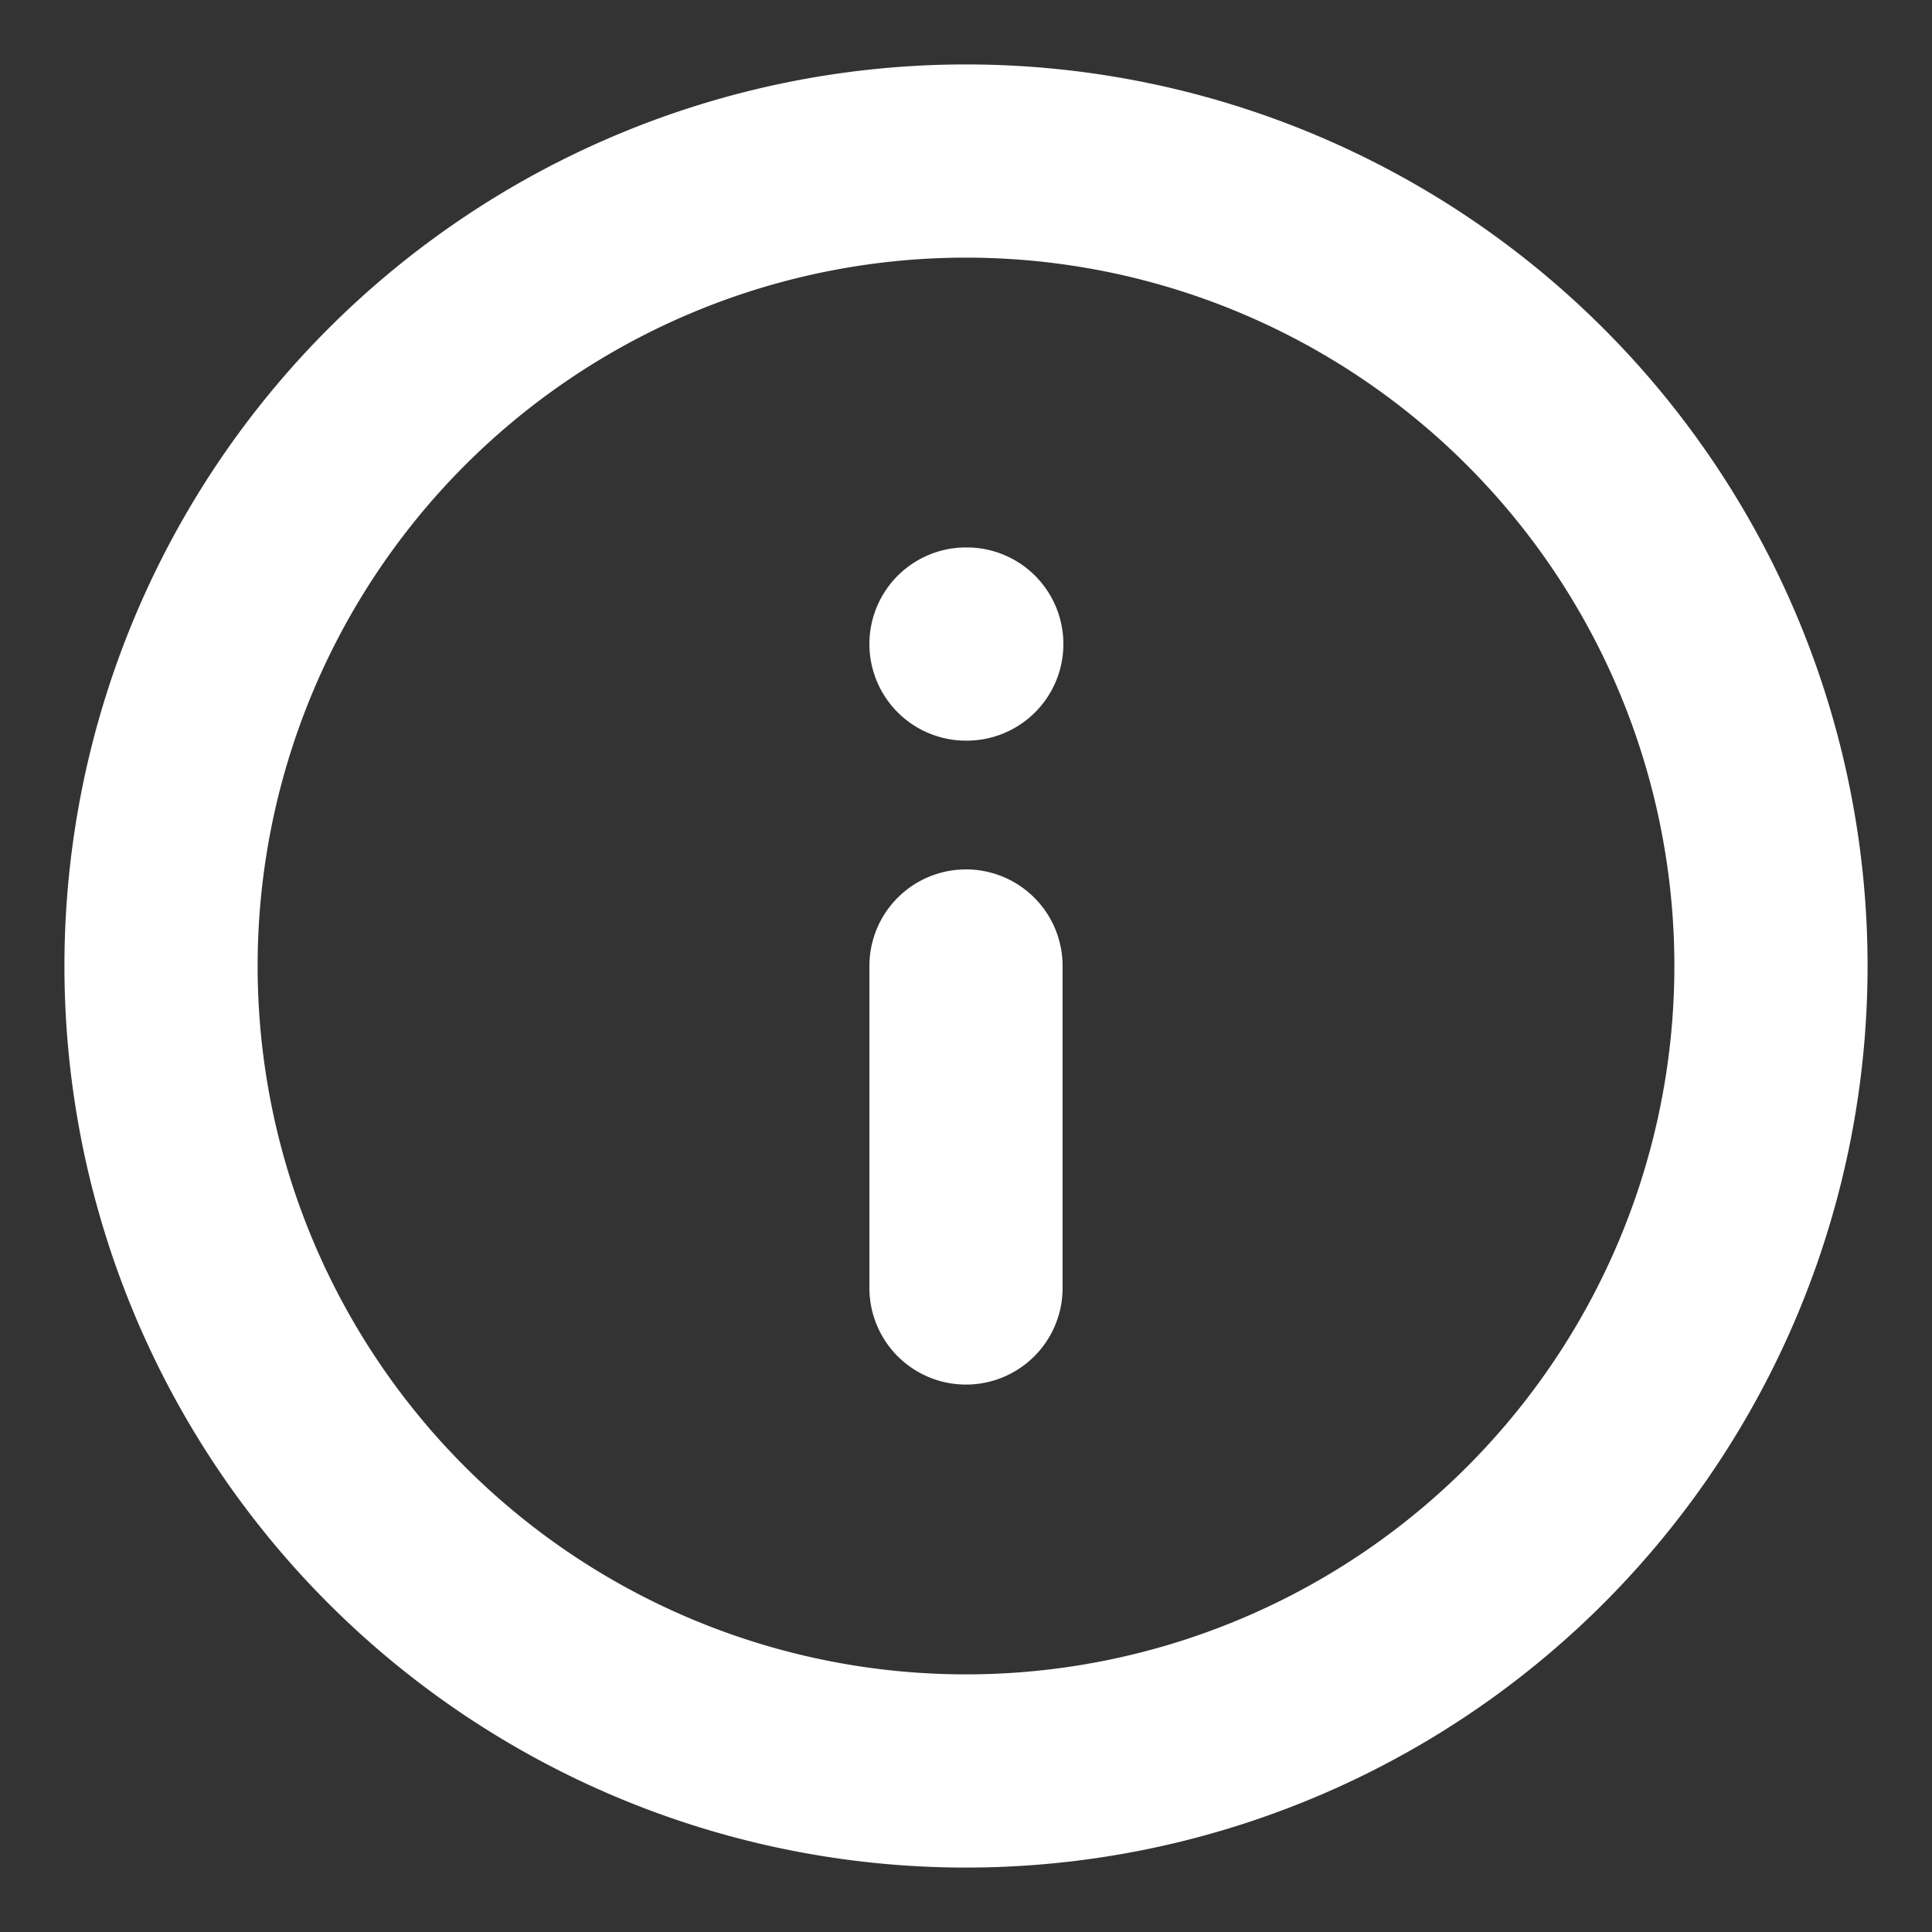 <svg width="20" height="20" fill="none" xmlns="http://www.w3.org/2000/svg"><rect width="100%" height="100%" fill="#333333" stroke="none"/><path d="M10 18.333a8.333 8.333 0 1 0 0-16.666 8.333 8.333 0 0 0 0 16.666ZM10 13.333V10M10 6.667h.008" stroke="#fff" stroke-width="2" stroke-linecap="round" stroke-linejoin="round"/></svg>